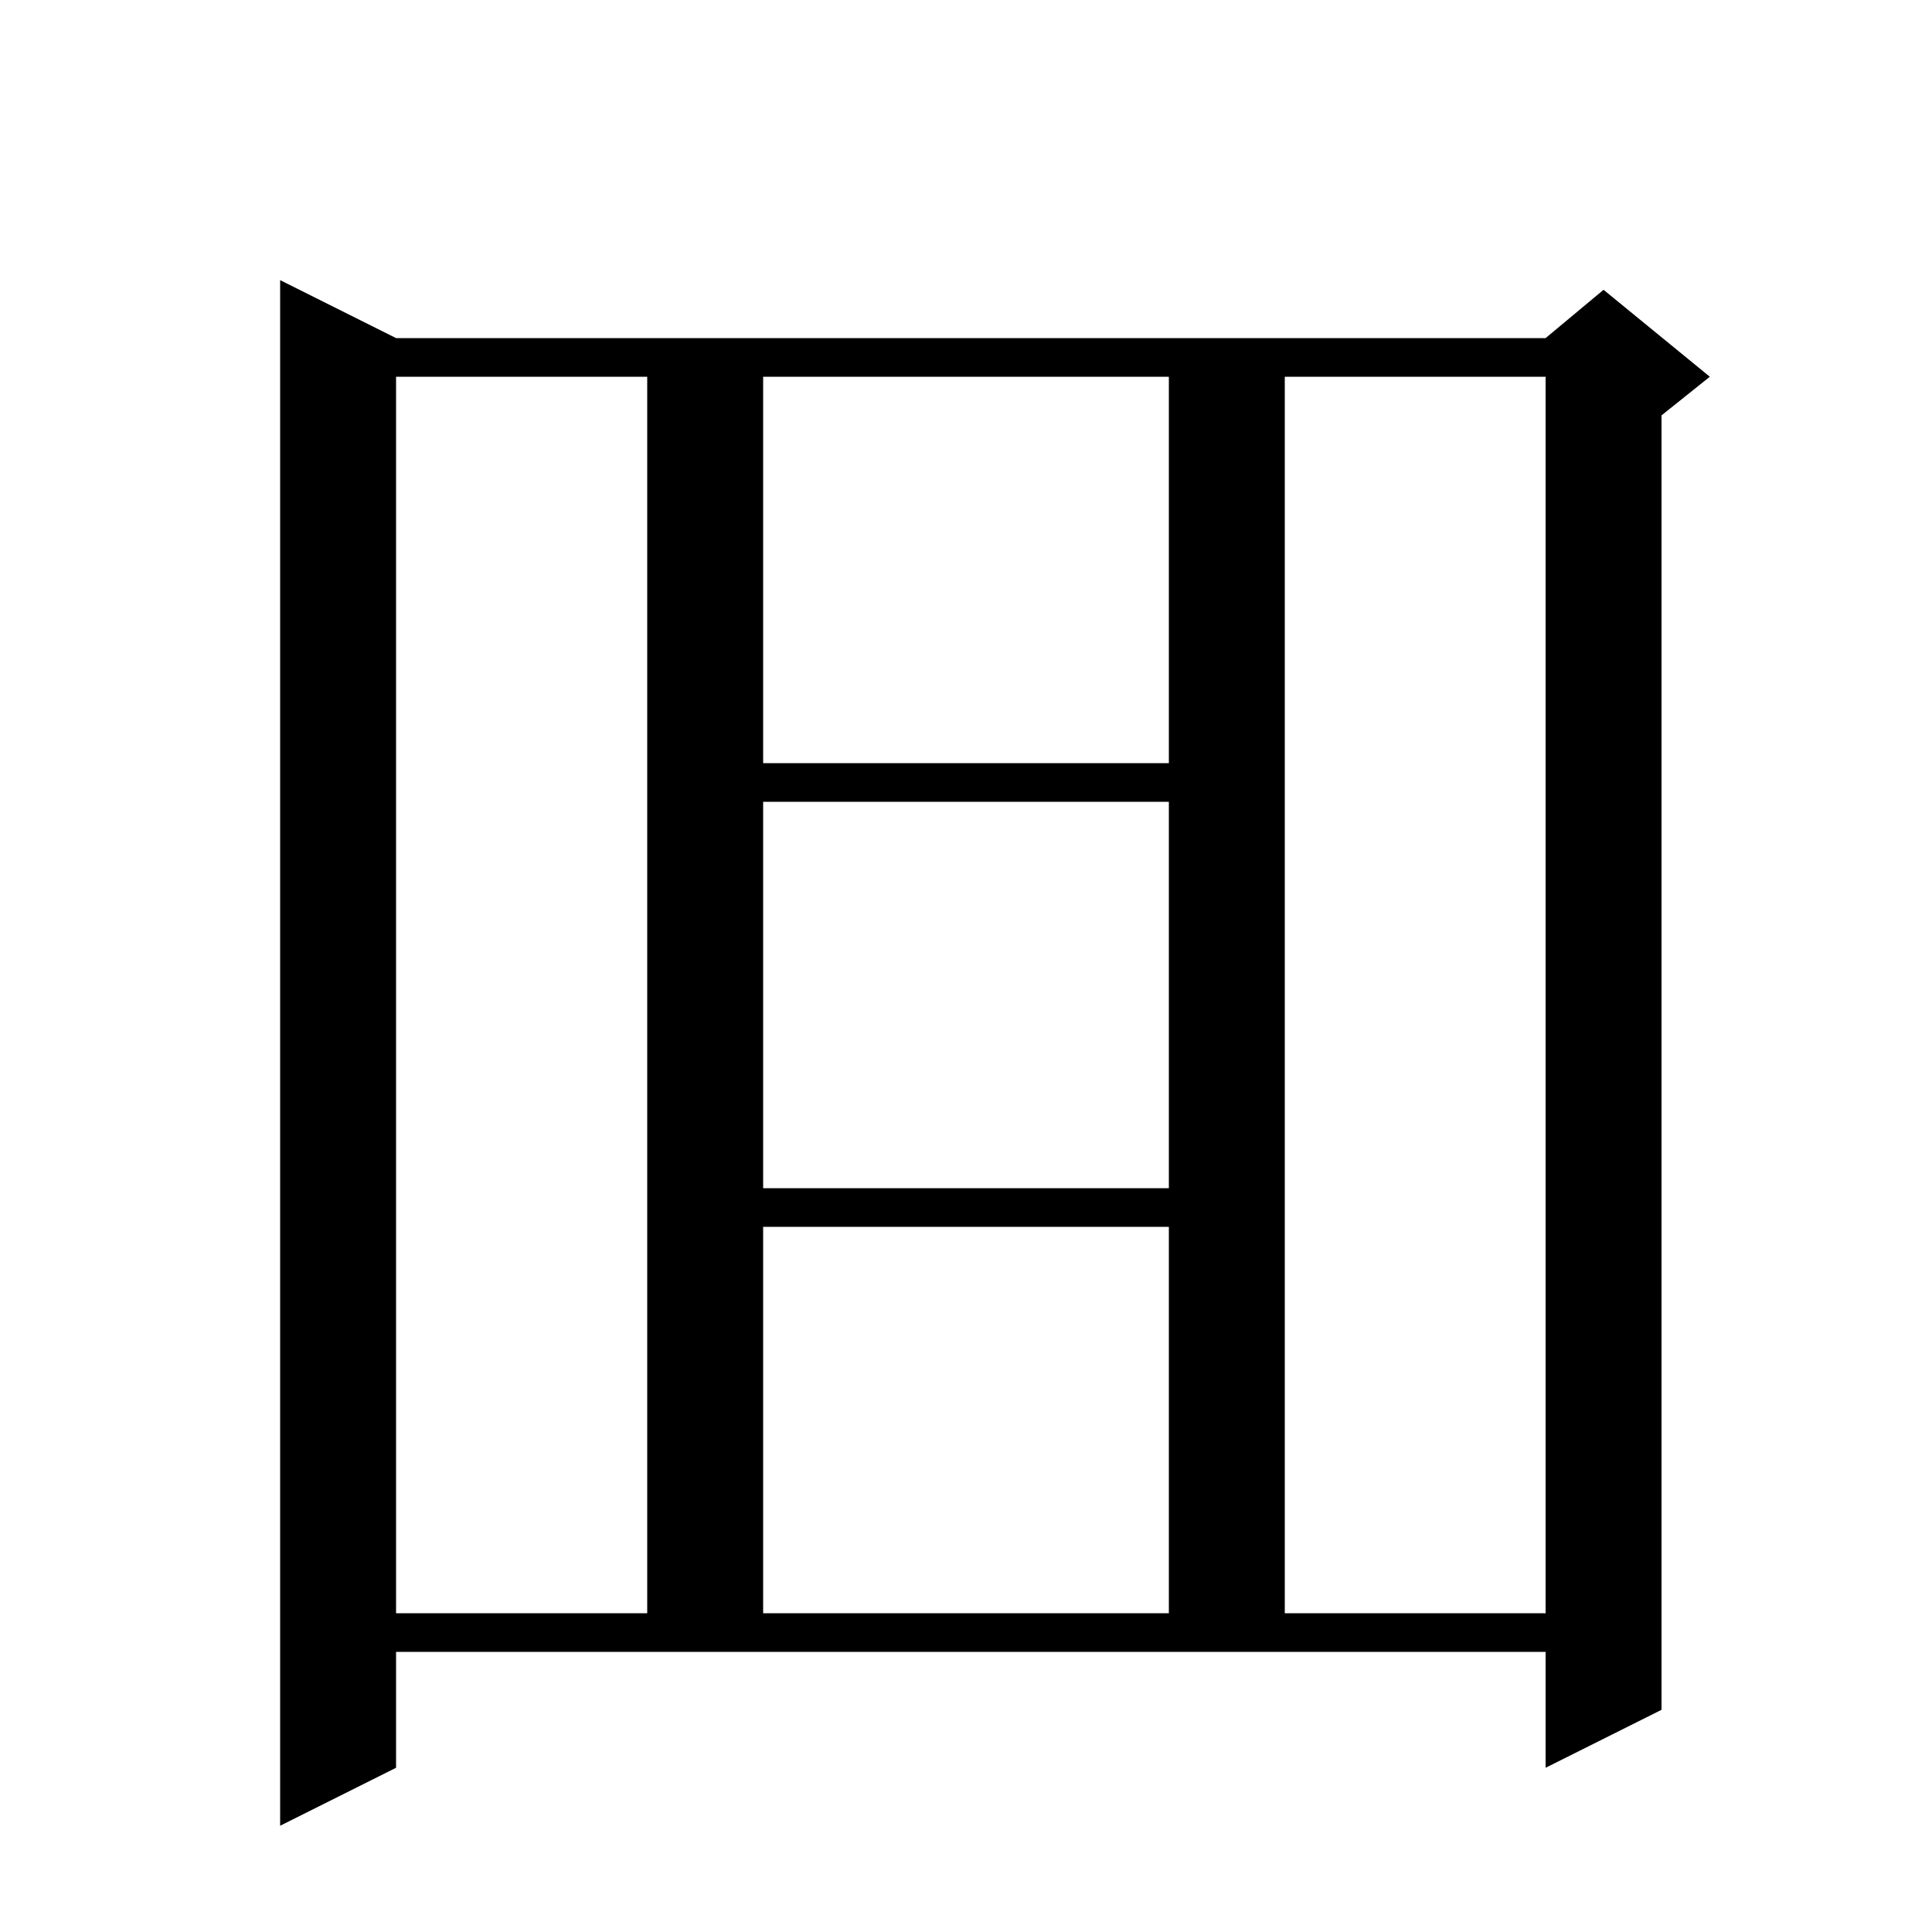 <svg xmlns="http://www.w3.org/2000/svg" xmlns:xlink="http://www.w3.org/1999/xlink" version="1.1" baseProfile="full" viewBox="0 0 200 200" width="200" height="200">
<g fill="black">
<path d="M 41.0 183.0 L 29.0 189.0 L 29.0 29.0 L 41.0 35.0 L 160.0 35.0 L 166.0 30.0 L 177.0 39.0 L 172.0 43.0 L 172.0 177.0 L 160.0 183.0 L 160.0 171.0 L 41.0 171.0 Z M 41.0 39.0 L 41.0 167.0 L 67.0 167.0 L 67.0 39.0 Z M 79.0 127.0 L 79.0 167.0 L 121.0 167.0 L 121.0 127.0 Z M 133.0 39.0 L 133.0 167.0 L 160.0 167.0 L 160.0 39.0 Z M 79.0 83.0 L 79.0 123.0 L 121.0 123.0 L 121.0 83.0 Z M 79.0 39.0 L 79.0 79.0 L 121.0 79.0 L 121.0 39.0 Z " />
</g>
</svg>
